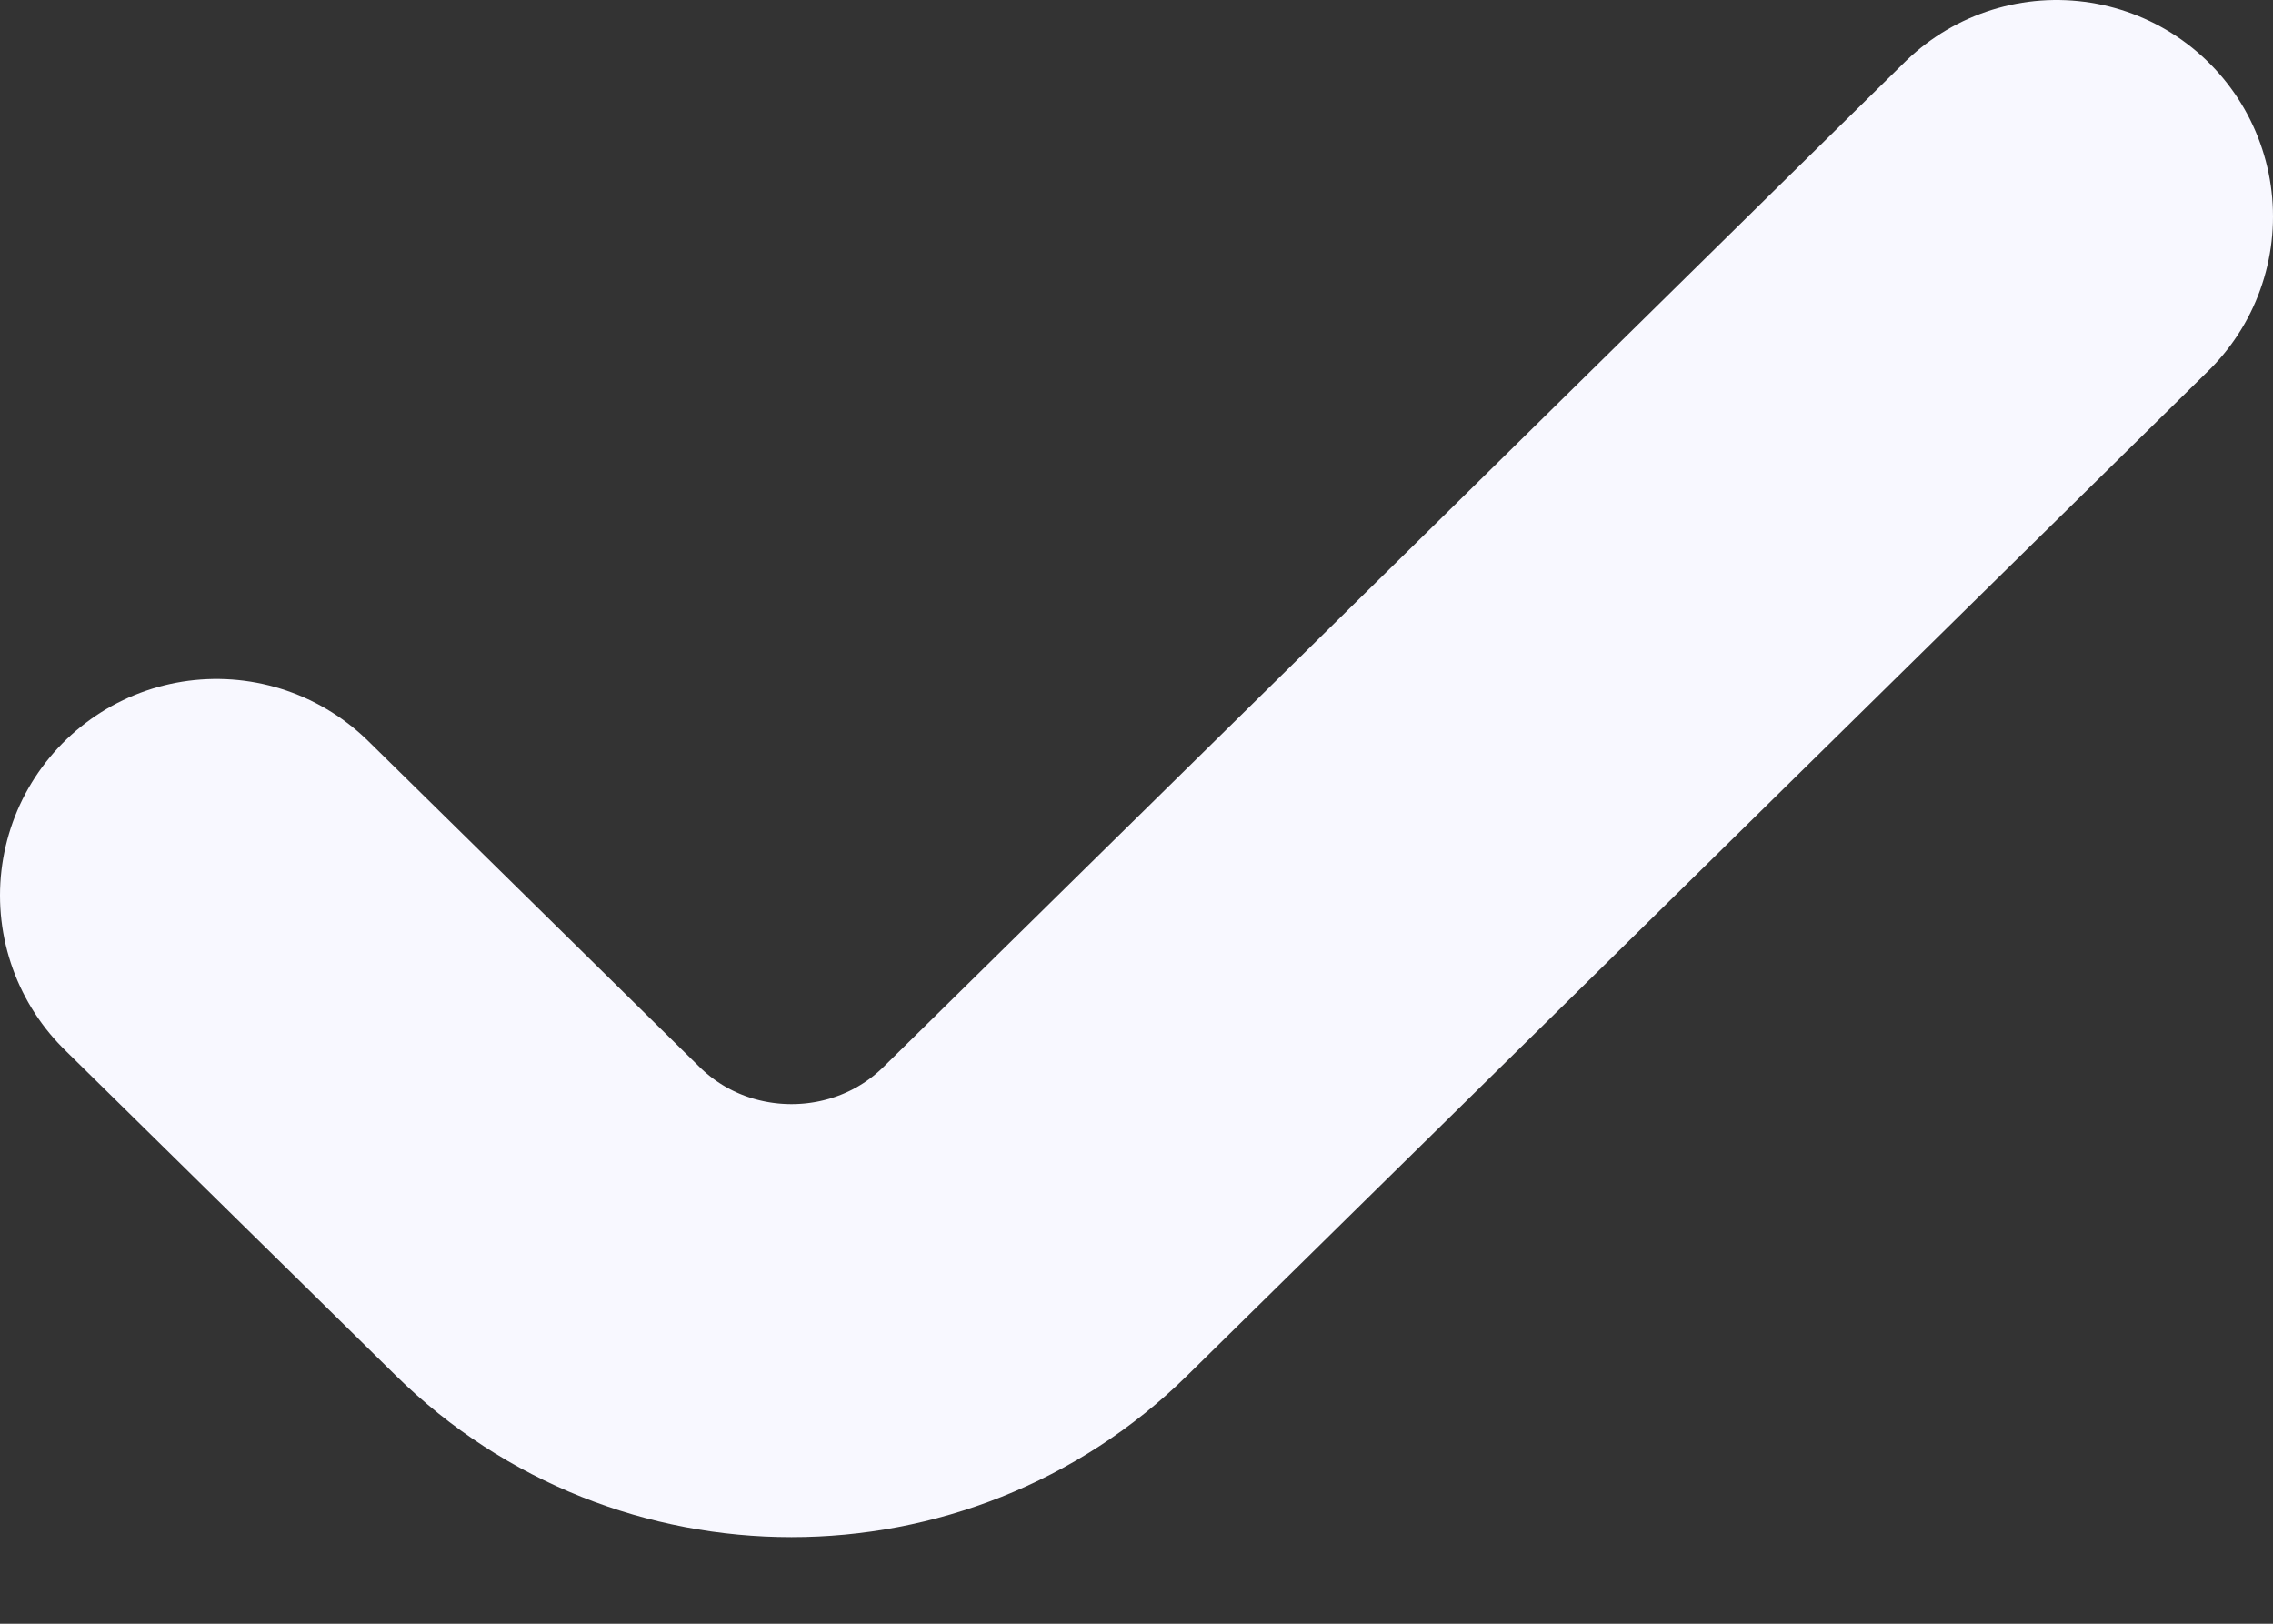<svg width="21" height="15" viewBox="0 0 21 15" fill="none" xmlns="http://www.w3.org/2000/svg">
<rect x="0" y="0" width="21" height="15" fill="#333333" stroke="none"/>
<path d="M2 8.272L5.059 11.281C6.303 12.506 8.322 12.506 9.566 11.281L19 2" stroke="#F8F8FF" stroke-width="4" stroke-linecap="round" stroke-linejoin="round"/>
</svg>
